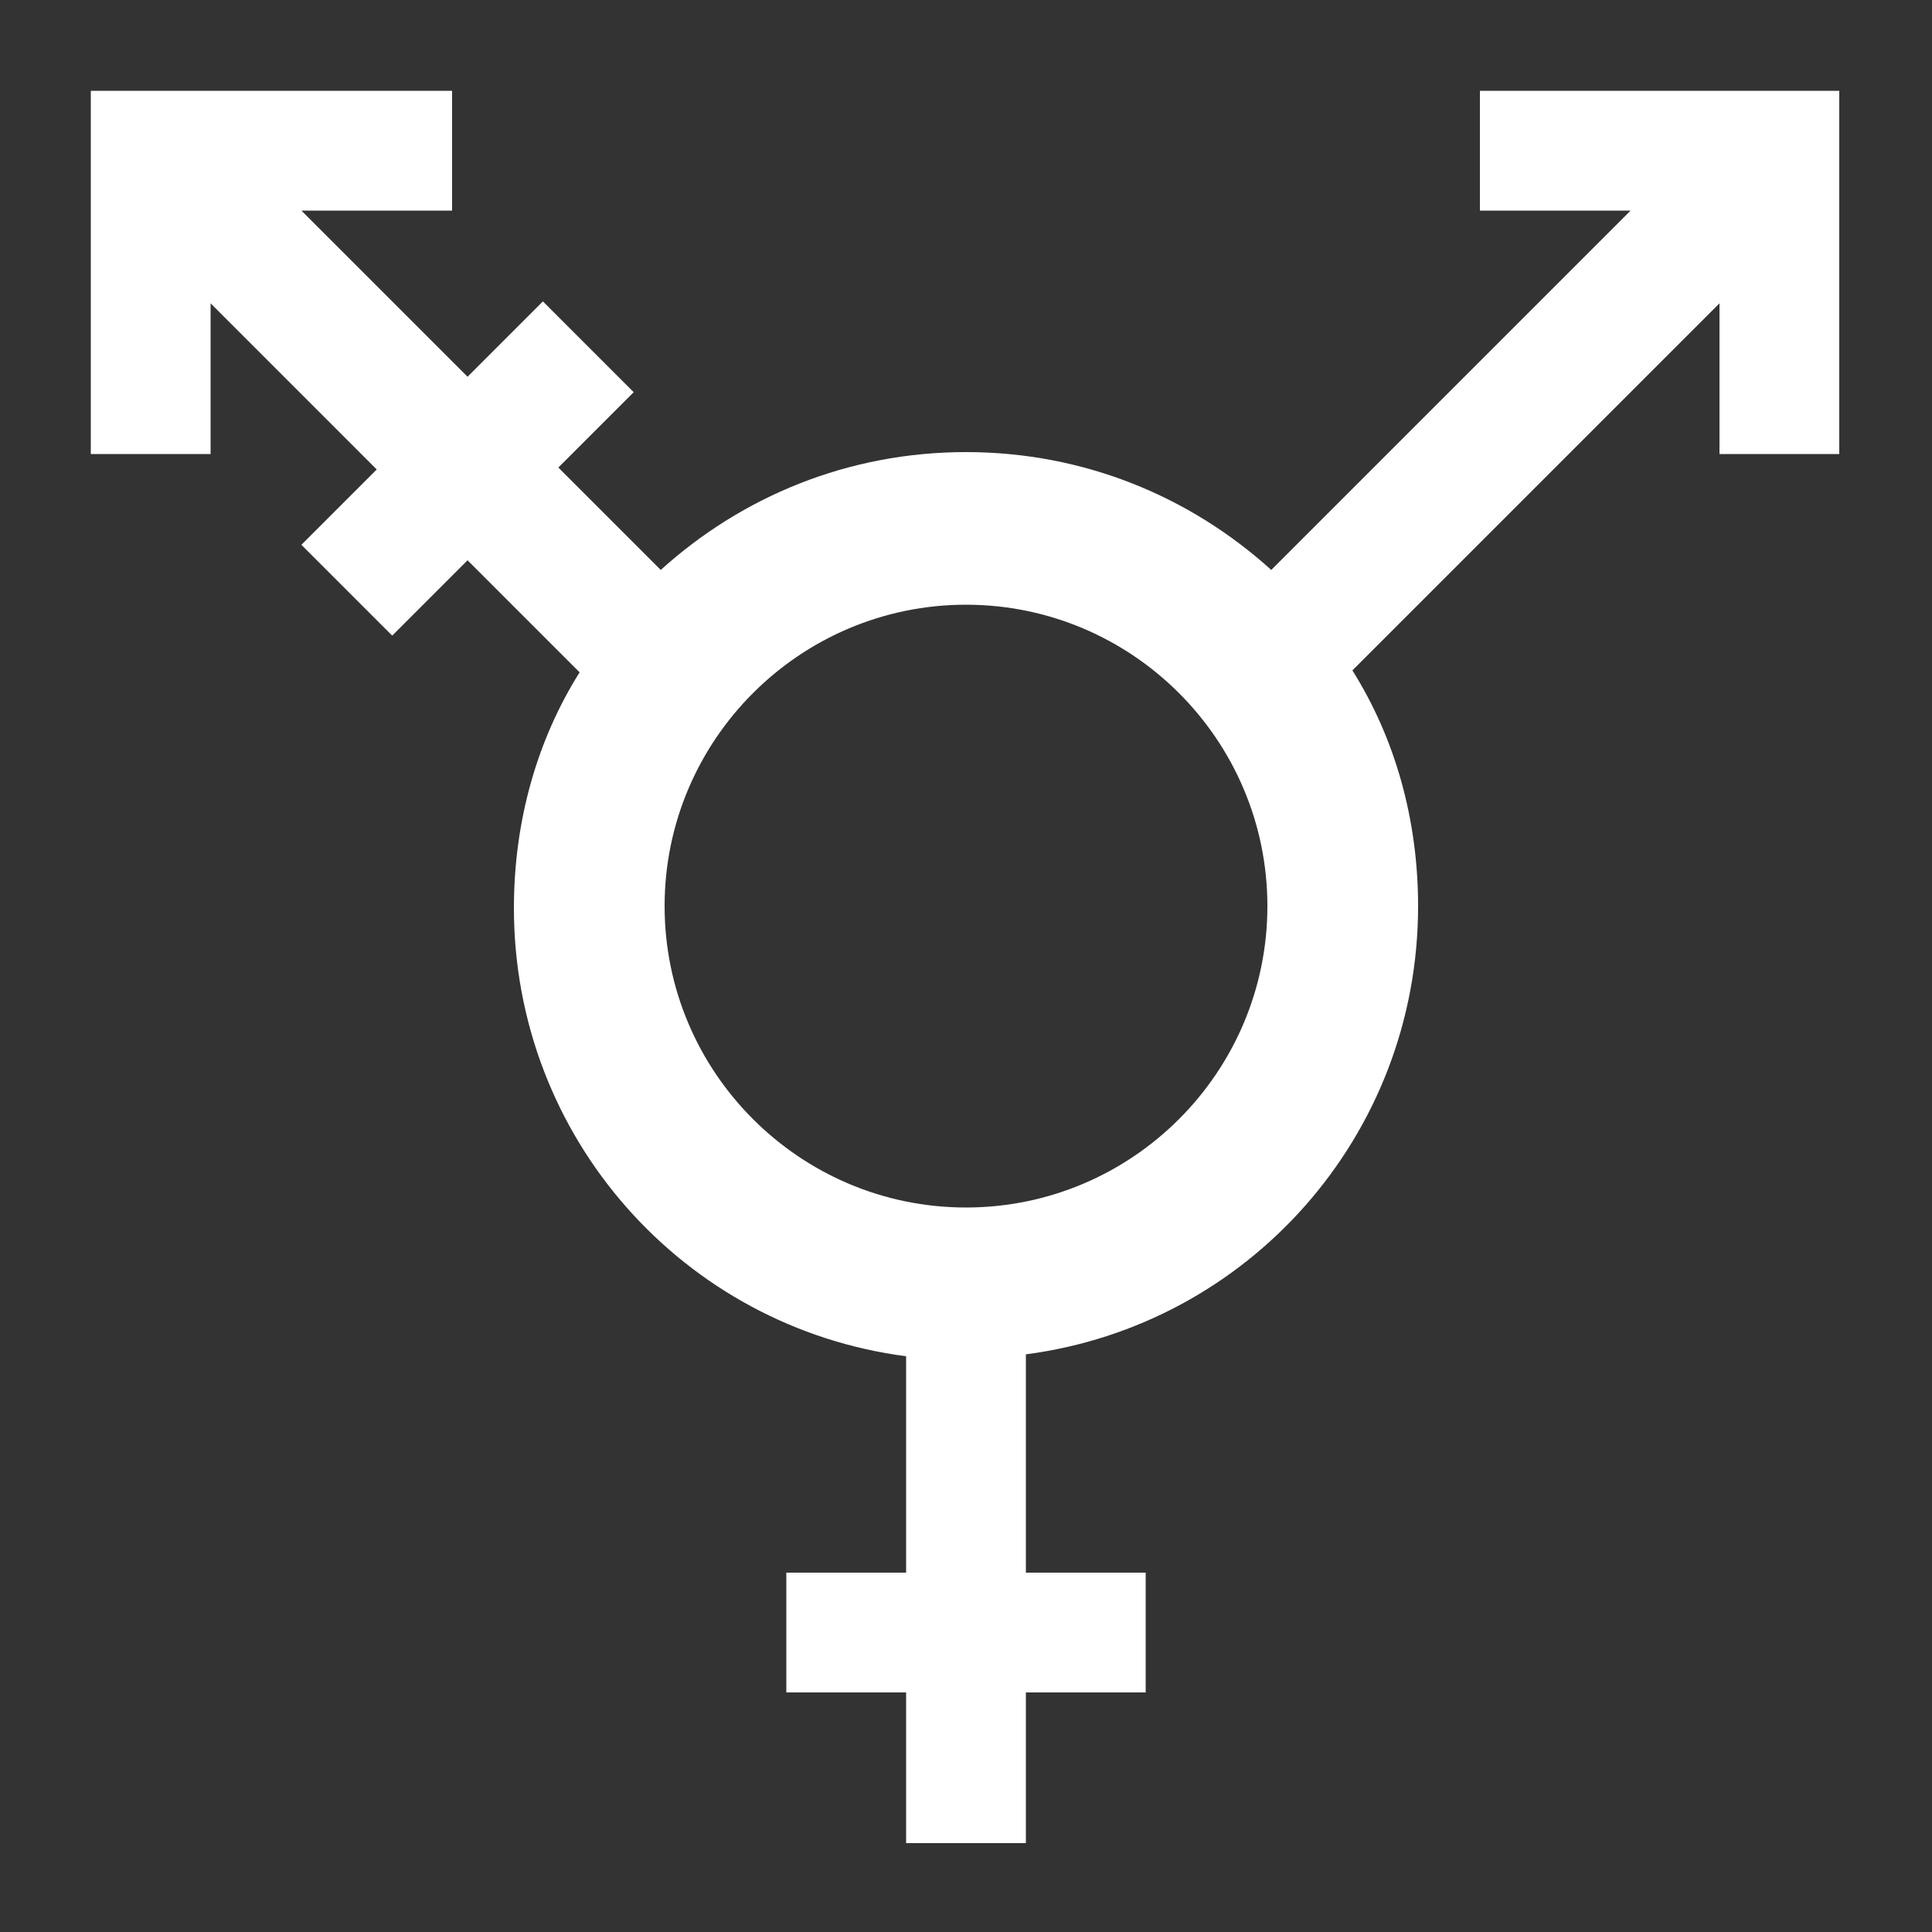 <?xml version="1.0" encoding="utf-8"?>
<!-- Generator: Adobe Illustrator 24.1.2, SVG Export Plug-In . SVG Version: 6.00 Build 0)  -->
<svg version="1.1" id="Layer_1" xmlns="http://www.w3.org/2000/svg" xmlns:xlink="http://www.w3.org/1999/xlink" x="0px" y="0px"
	 viewBox="0 0 100 100" style="enable-background:new 0 0 100 100;" xml:space="preserve">
<rect x="0" y="0" width="100" height="100" fill="#333333" stroke="none"/>
<style type="text/css">
	.st0{fill:#FFFFFF;}
</style>
<g>
	<path class="st0" d="M76.6,4.7v6.2h7.8L65.8,29.5c-4.2-3.8-9.7-6.1-15.8-6.1s-11.6,2.3-15.8,6.1l-5.3-5.3l3.9-3.9l-4.7-4.7
		l-3.9,3.9l-8.6-8.6h7.8V4.7H4.7v18.8h6.2v-7.8l8.6,8.6l-3.9,3.9l4.7,4.7l3.9-3.9l5.8,5.8c-2.2,3.5-3.4,7.7-3.4,12.2
		c0,11.9,8.8,21.7,20.3,23.2v11.2h-6.2v6.2h6.2v7.8h6.2v-7.8h6.2v-6.2h-6.2V70.1c11.5-1.5,20.3-11.3,20.3-23.2
		c0-4.5-1.2-8.7-3.4-12.2l19-19v7.8h6.2V4.7H76.6z M50,62.5c-8.6,0-15.6-7-15.6-15.6s7-15.6,15.6-15.6s15.6,7,15.6,15.6
		S58.6,62.5,50,62.5z"/>
</g>
</svg>
